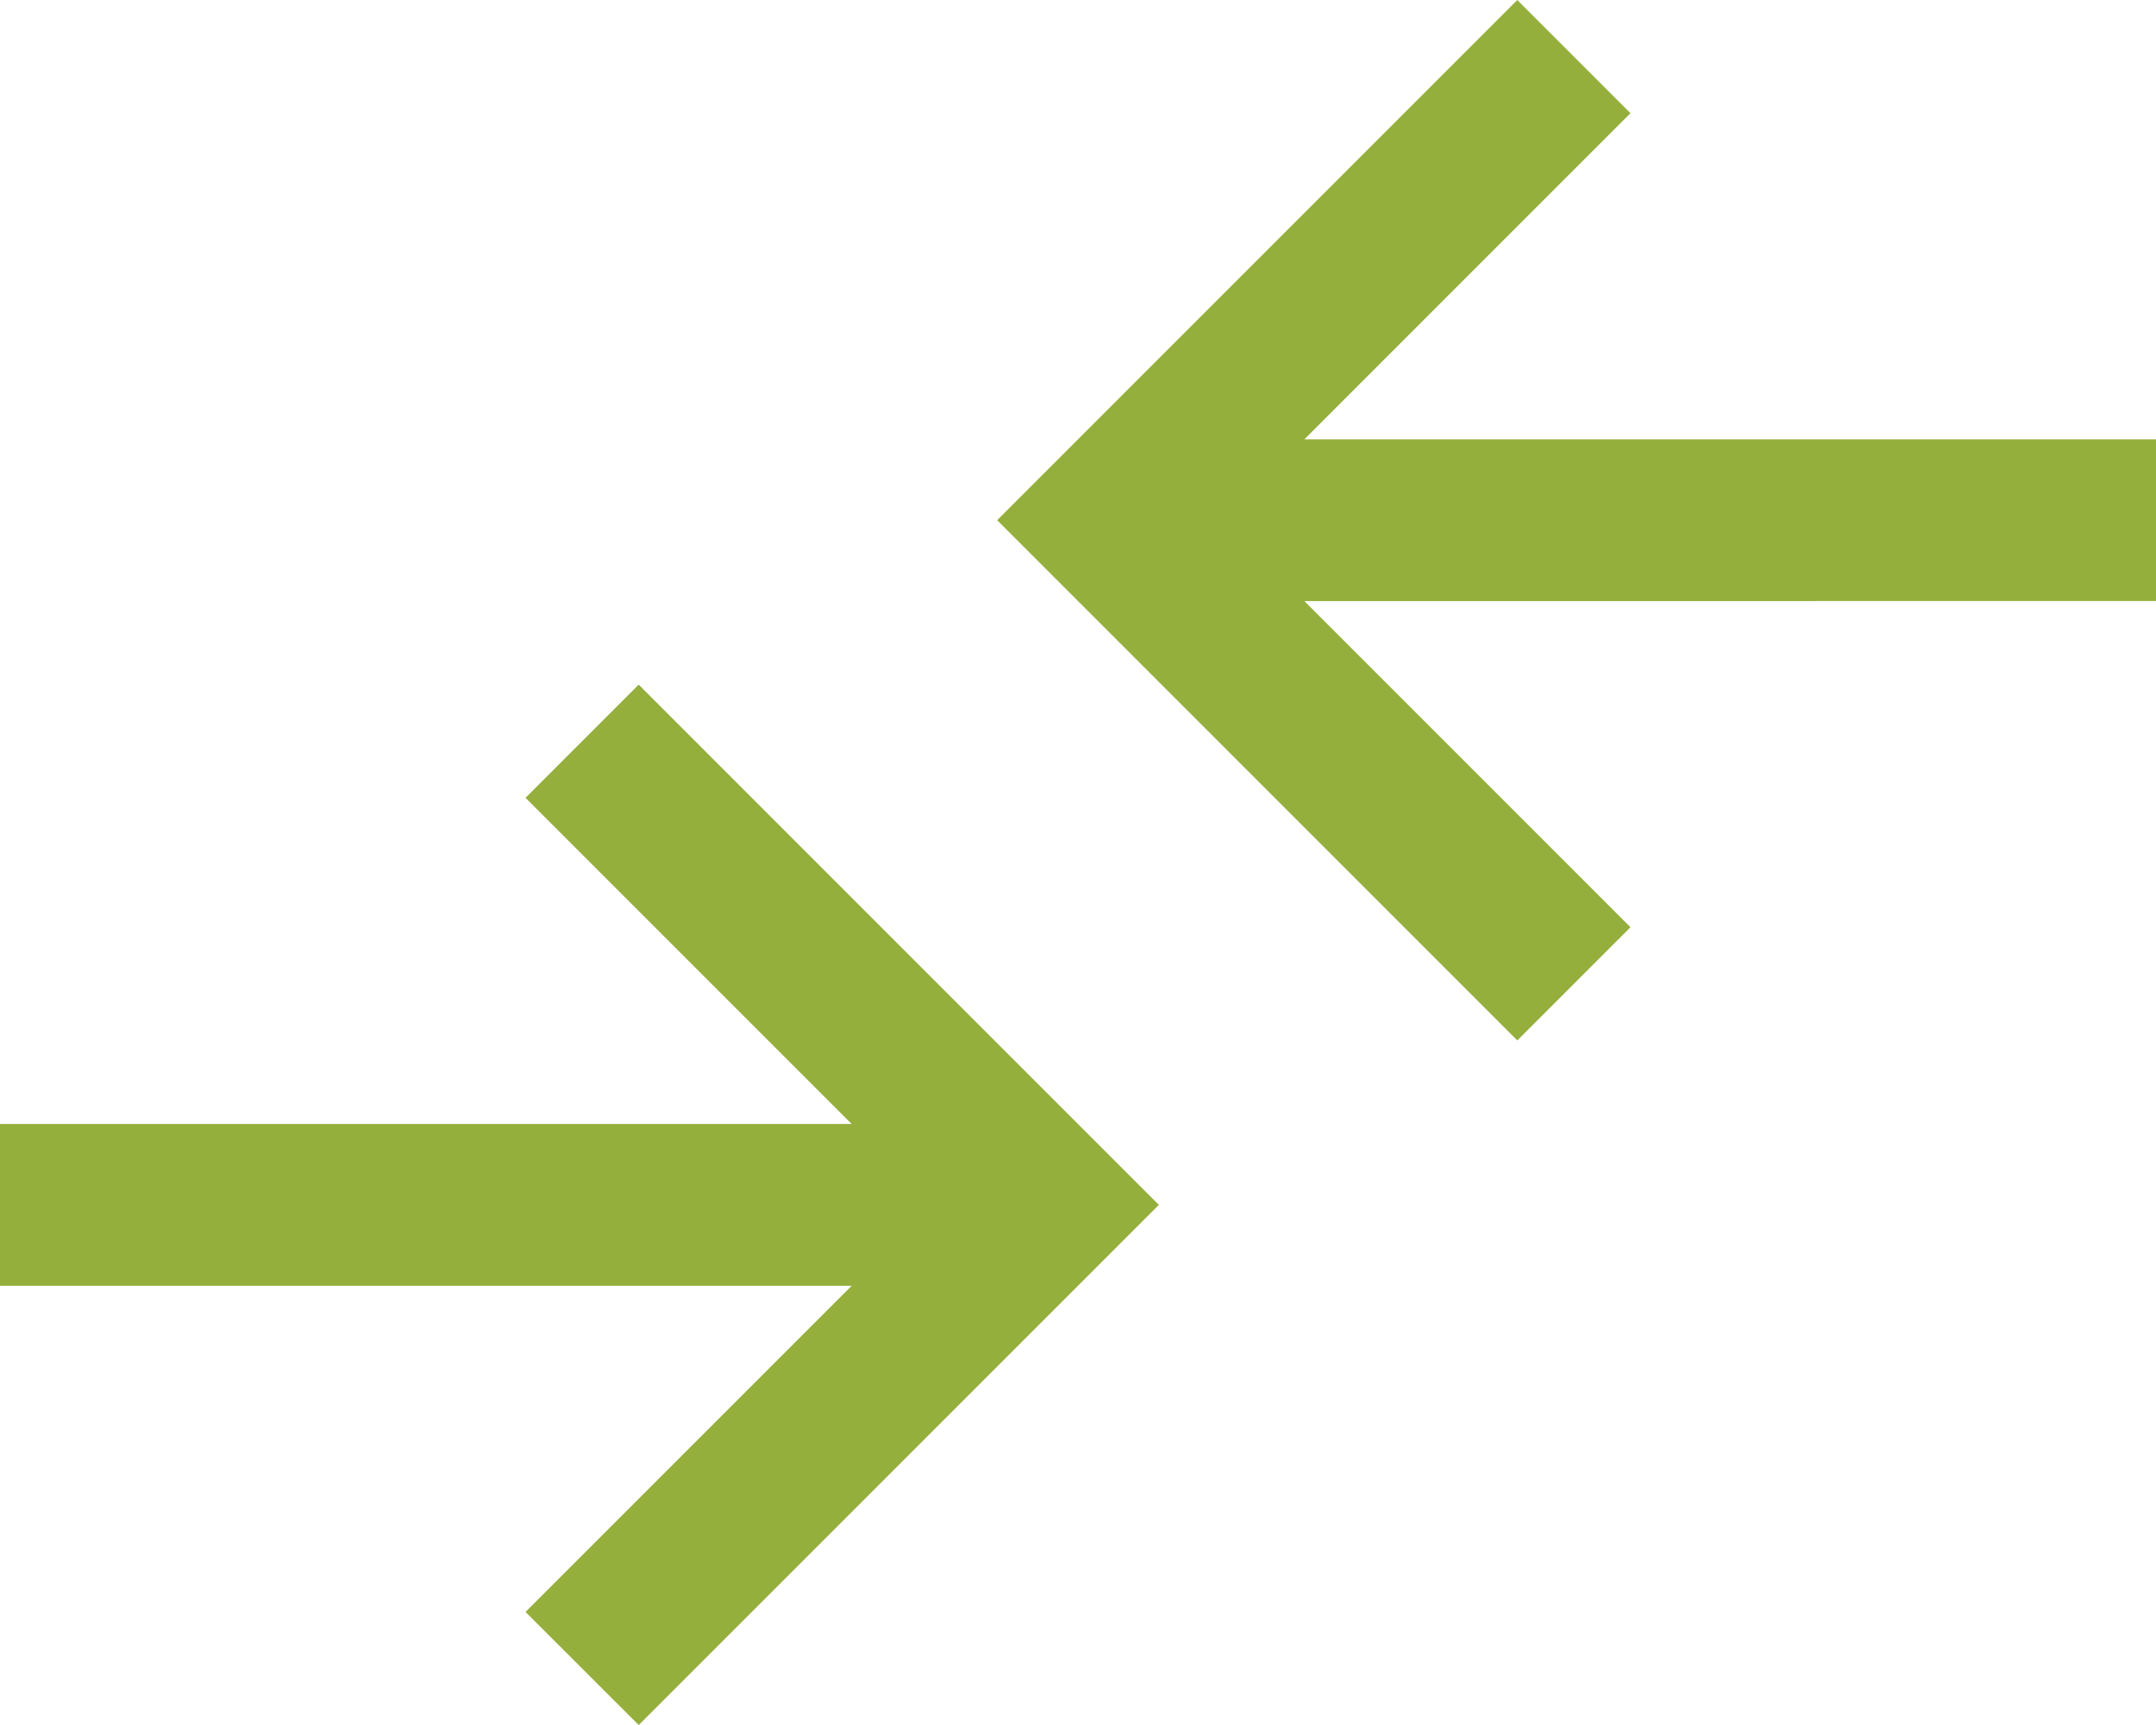 <svg xmlns="http://www.w3.org/2000/svg" width="24.078" height="19.263" viewBox="0 0 24.078 19.263">
  <path id="compare_arrows_FILL0_wght400_GRAD0_opsz48" d="M11.133,27.263,9.869,26l3.642-3.642H4V20.551h9.511L9.869,16.909l1.264-1.264,5.809,5.809Zm9.812-7.645-5.809-5.809L20.945,8l1.264,1.264-3.642,3.642h9.511v1.806H18.567l3.642,3.642Z" transform="translate(-4 -8)" fill="#95af3d"/>
</svg>
